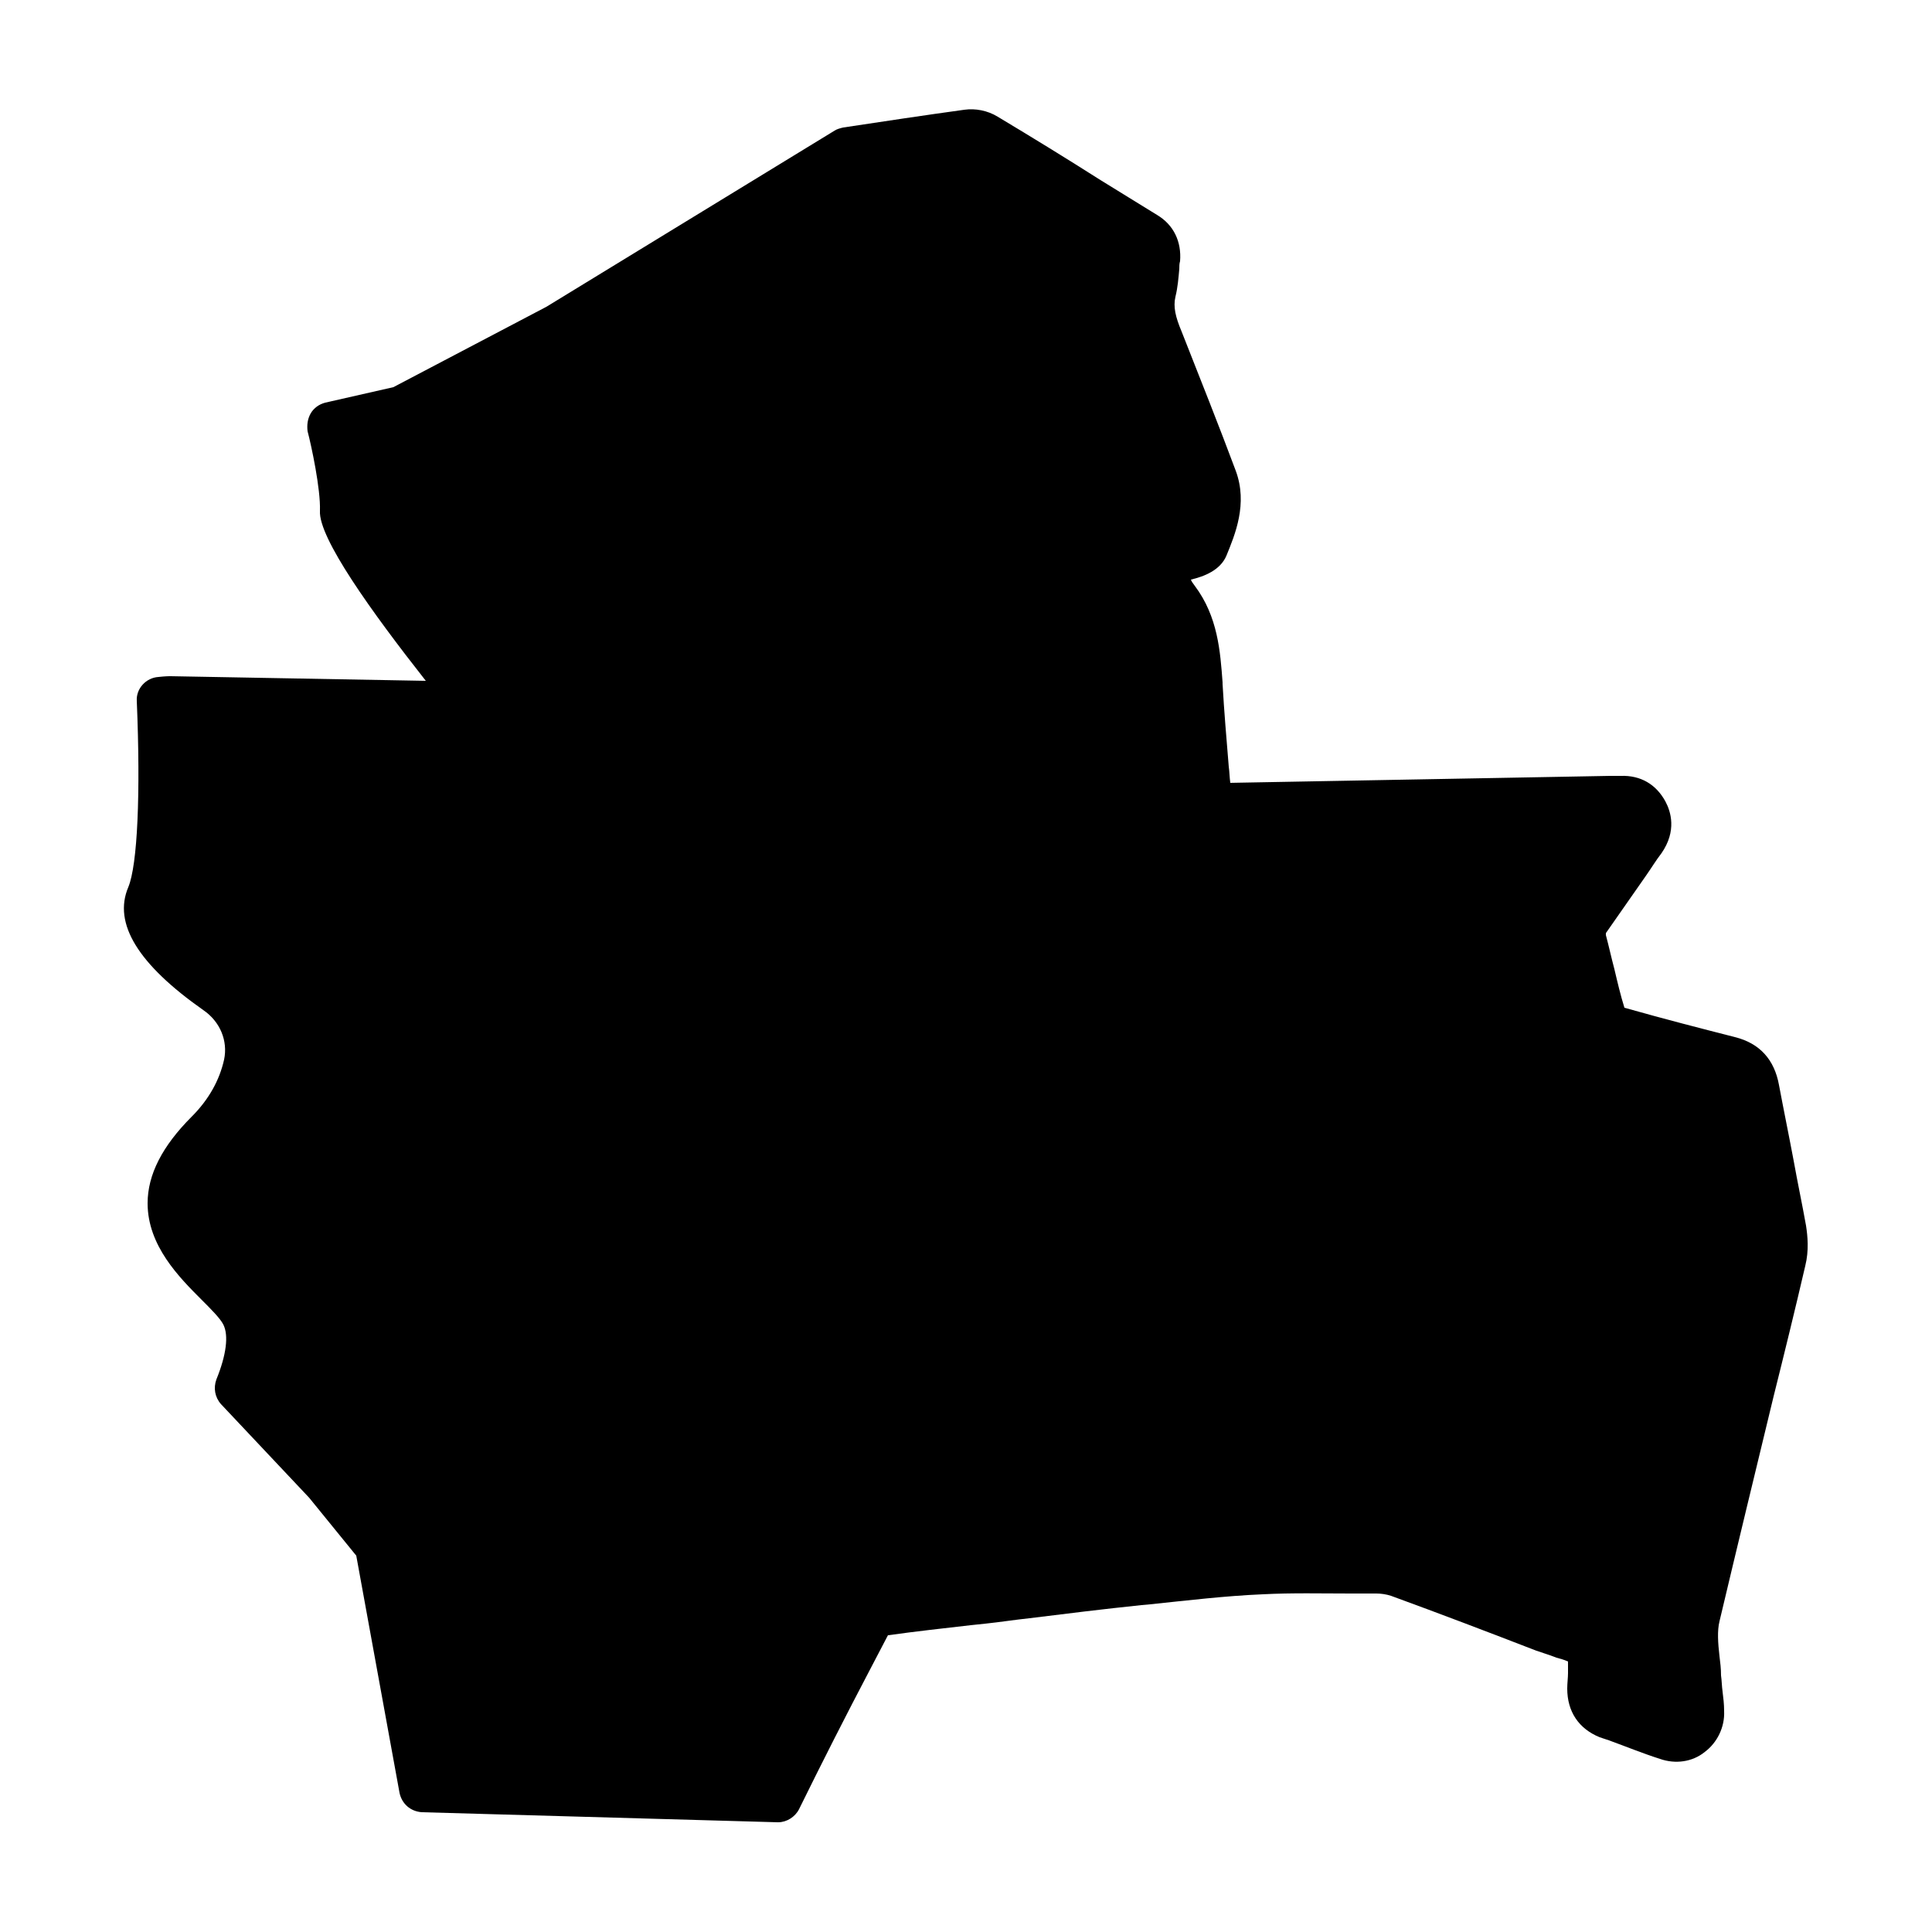 <?xml version="1.0" ?><svg id="Layer_1" style="enable-background:new 0 0 250 250;" version="1.0" viewBox="0 0 250 250" xml:space="preserve" xmlns="http://www.w3.org/2000/svg" xmlns:xlink="http://www.w3.org/1999/xlink"><style type="text/css">
	.st0{fill-rule:evenodd;clip-rule:evenodd;fill:none;stroke:#000000;stroke-width:6;stroke-linecap:round;stroke-linejoin:round;}
	.st1{fill:none;stroke:#000000;stroke-width:6;stroke-linecap:round;stroke-linejoin:round;stroke-miterlimit:10;}
	.st2{fill:none;stroke:#ED1C24;stroke-miterlimit:10;}
	.st3{fill:none;stroke:#000000;stroke-width:2;stroke-linecap:round;stroke-linejoin:round;stroke-miterlimit:10;}
	.st4{stroke:#000000;stroke-width:3;stroke-linecap:round;stroke-linejoin:round;stroke-miterlimit:10;}
	.st5{stroke:#000000;stroke-width:6;stroke-linecap:round;stroke-linejoin:round;stroke-miterlimit:10;}
</style><path d="M233.7,158.6c-0.5-2.8-1.1-5.6-1.6-8.4c-0.6-3.2-1.3-6.6-1.9-9.8c-0.6-3.3-2.5-5.4-5.7-6.2c-4.3-1.1-9-2.3-14.3-3.8  c-0.5-1.6-0.9-3.3-1.3-5c-0.4-1.5-0.7-2.9-1.1-4.4c0-0.1,0-0.2,0-0.2c0,0,0-0.1,0.1-0.2c1.7-2.4,3.4-4.9,5.1-7.3c0.7-1,1.3-2,2-2.9  c2-2.9,1.2-5.4,0.5-6.7c-1.2-2.2-3.2-3.4-5.8-3.3c-0.5,0-0.9,0-1.4,0l-49.1,0.9c-0.1-0.7-0.1-1.4-0.2-2.1c-0.3-3.7-0.6-7.1-0.8-10.7  l0-0.2c-0.3-4-0.6-8.5-3.6-12.5c-0.2-0.3-0.4-0.5-0.5-0.8c1.7-0.4,3.8-1.2,4.6-3.1c1.1-2.7,2.8-6.7,1.2-11c-2.2-5.9-4.6-11.9-7-18  c-0.8-1.9-1.1-3.2-0.8-4.5c0.3-1.2,0.4-2.5,0.5-3.6c0-0.3,0-0.7,0.1-1c0.2-2.5-0.8-4.7-3-6c-2.4-1.5-4.9-3-7.3-4.5  c-4.4-2.8-8.8-5.5-13.3-8.2c-1.3-0.8-2.9-1.1-4.3-0.9c-5.1,0.7-10.4,1.5-15.7,2.3c-0.4,0.1-0.8,0.2-1.1,0.4L70.7,39.7L50.9,50.1  l-8.8,2c-0.8,0.2-1.5,0.7-1.9,1.4c-0.4,0.7-0.5,1.5-0.4,2.3c0.5,1.9,1.7,7.5,1.6,10.3c-0.2,3.5,6.7,13.1,13.7,22l-33-0.6  c-0.1,0-0.1,0-0.2,0c0,0-0.5,0-1.4,0.1c-1.6,0.1-2.9,1.5-2.8,3.1c0.5,12,0.1,21.2-1.1,24.1c-2,4.7,1.3,10,9.7,15.9  c2.2,1.5,3.2,4,2.7,6.4c-0.6,2.7-2,5.2-4.2,7.4c-3.8,3.8-5.7,7.5-5.7,11.2c0,5.5,4.1,9.6,7,12.5c1.2,1.2,2.4,2.4,2.8,3.2  c0.7,1.4,0.4,3.9-0.9,7.1c-0.4,1.1-0.2,2.3,0.6,3.2L40,193.8l6.1,7.5l5.6,30.7c0.3,1.4,1.4,2.4,2.9,2.5l46,1.3c0,0,0.1,0,0.1,0  c1.1,0,2.2-0.7,2.7-1.7c3-6.1,6.1-12.2,9.2-18.1c0.8-1.5,1.5-2.9,2.3-4.4c3.6-0.5,7.2-0.9,10.7-1.3l1.9-0.2c1.9-0.2,3.8-0.5,5.7-0.7  c4.8-0.6,9.7-1.2,14.5-1.7l1.1-0.1c4.8-0.5,9.8-1.1,14.6-1.3c3.8-0.2,7.6-0.1,11.4-0.1c1.1,0,2.2,0,3.3,0c0.6,0,1.3,0.1,1.9,0.3  c6.3,2.3,12.6,4.7,18.8,7.1l0.9,0.3c0.6,0.2,1.2,0.4,1.7,0.6c0.4,0.1,1.1,0.3,1.5,0.5c0,0.4,0,1,0,1.5c0,0.6-0.1,1.3-0.1,2  c0,3,1.5,5.2,4.2,6.3l1.2,0.4c2.2,0.8,4.4,1.7,6.6,2.4c2,0.7,4.2,0.4,5.8-0.9c1.6-1.2,2.6-3.2,2.5-5.3c0-0.9-0.1-1.7-0.2-2.5  c-0.1-0.7-0.1-1.4-0.2-2.1c0-0.9-0.1-1.7-0.2-2.5c-0.2-1.7-0.3-3.3,0-4.5c2.3-9.7,4.7-19.6,7-29.1c1.4-5.6,2.8-11.3,4.1-16.9  C234.1,161.8,233.9,159.9,233.7,158.6z"/></svg>